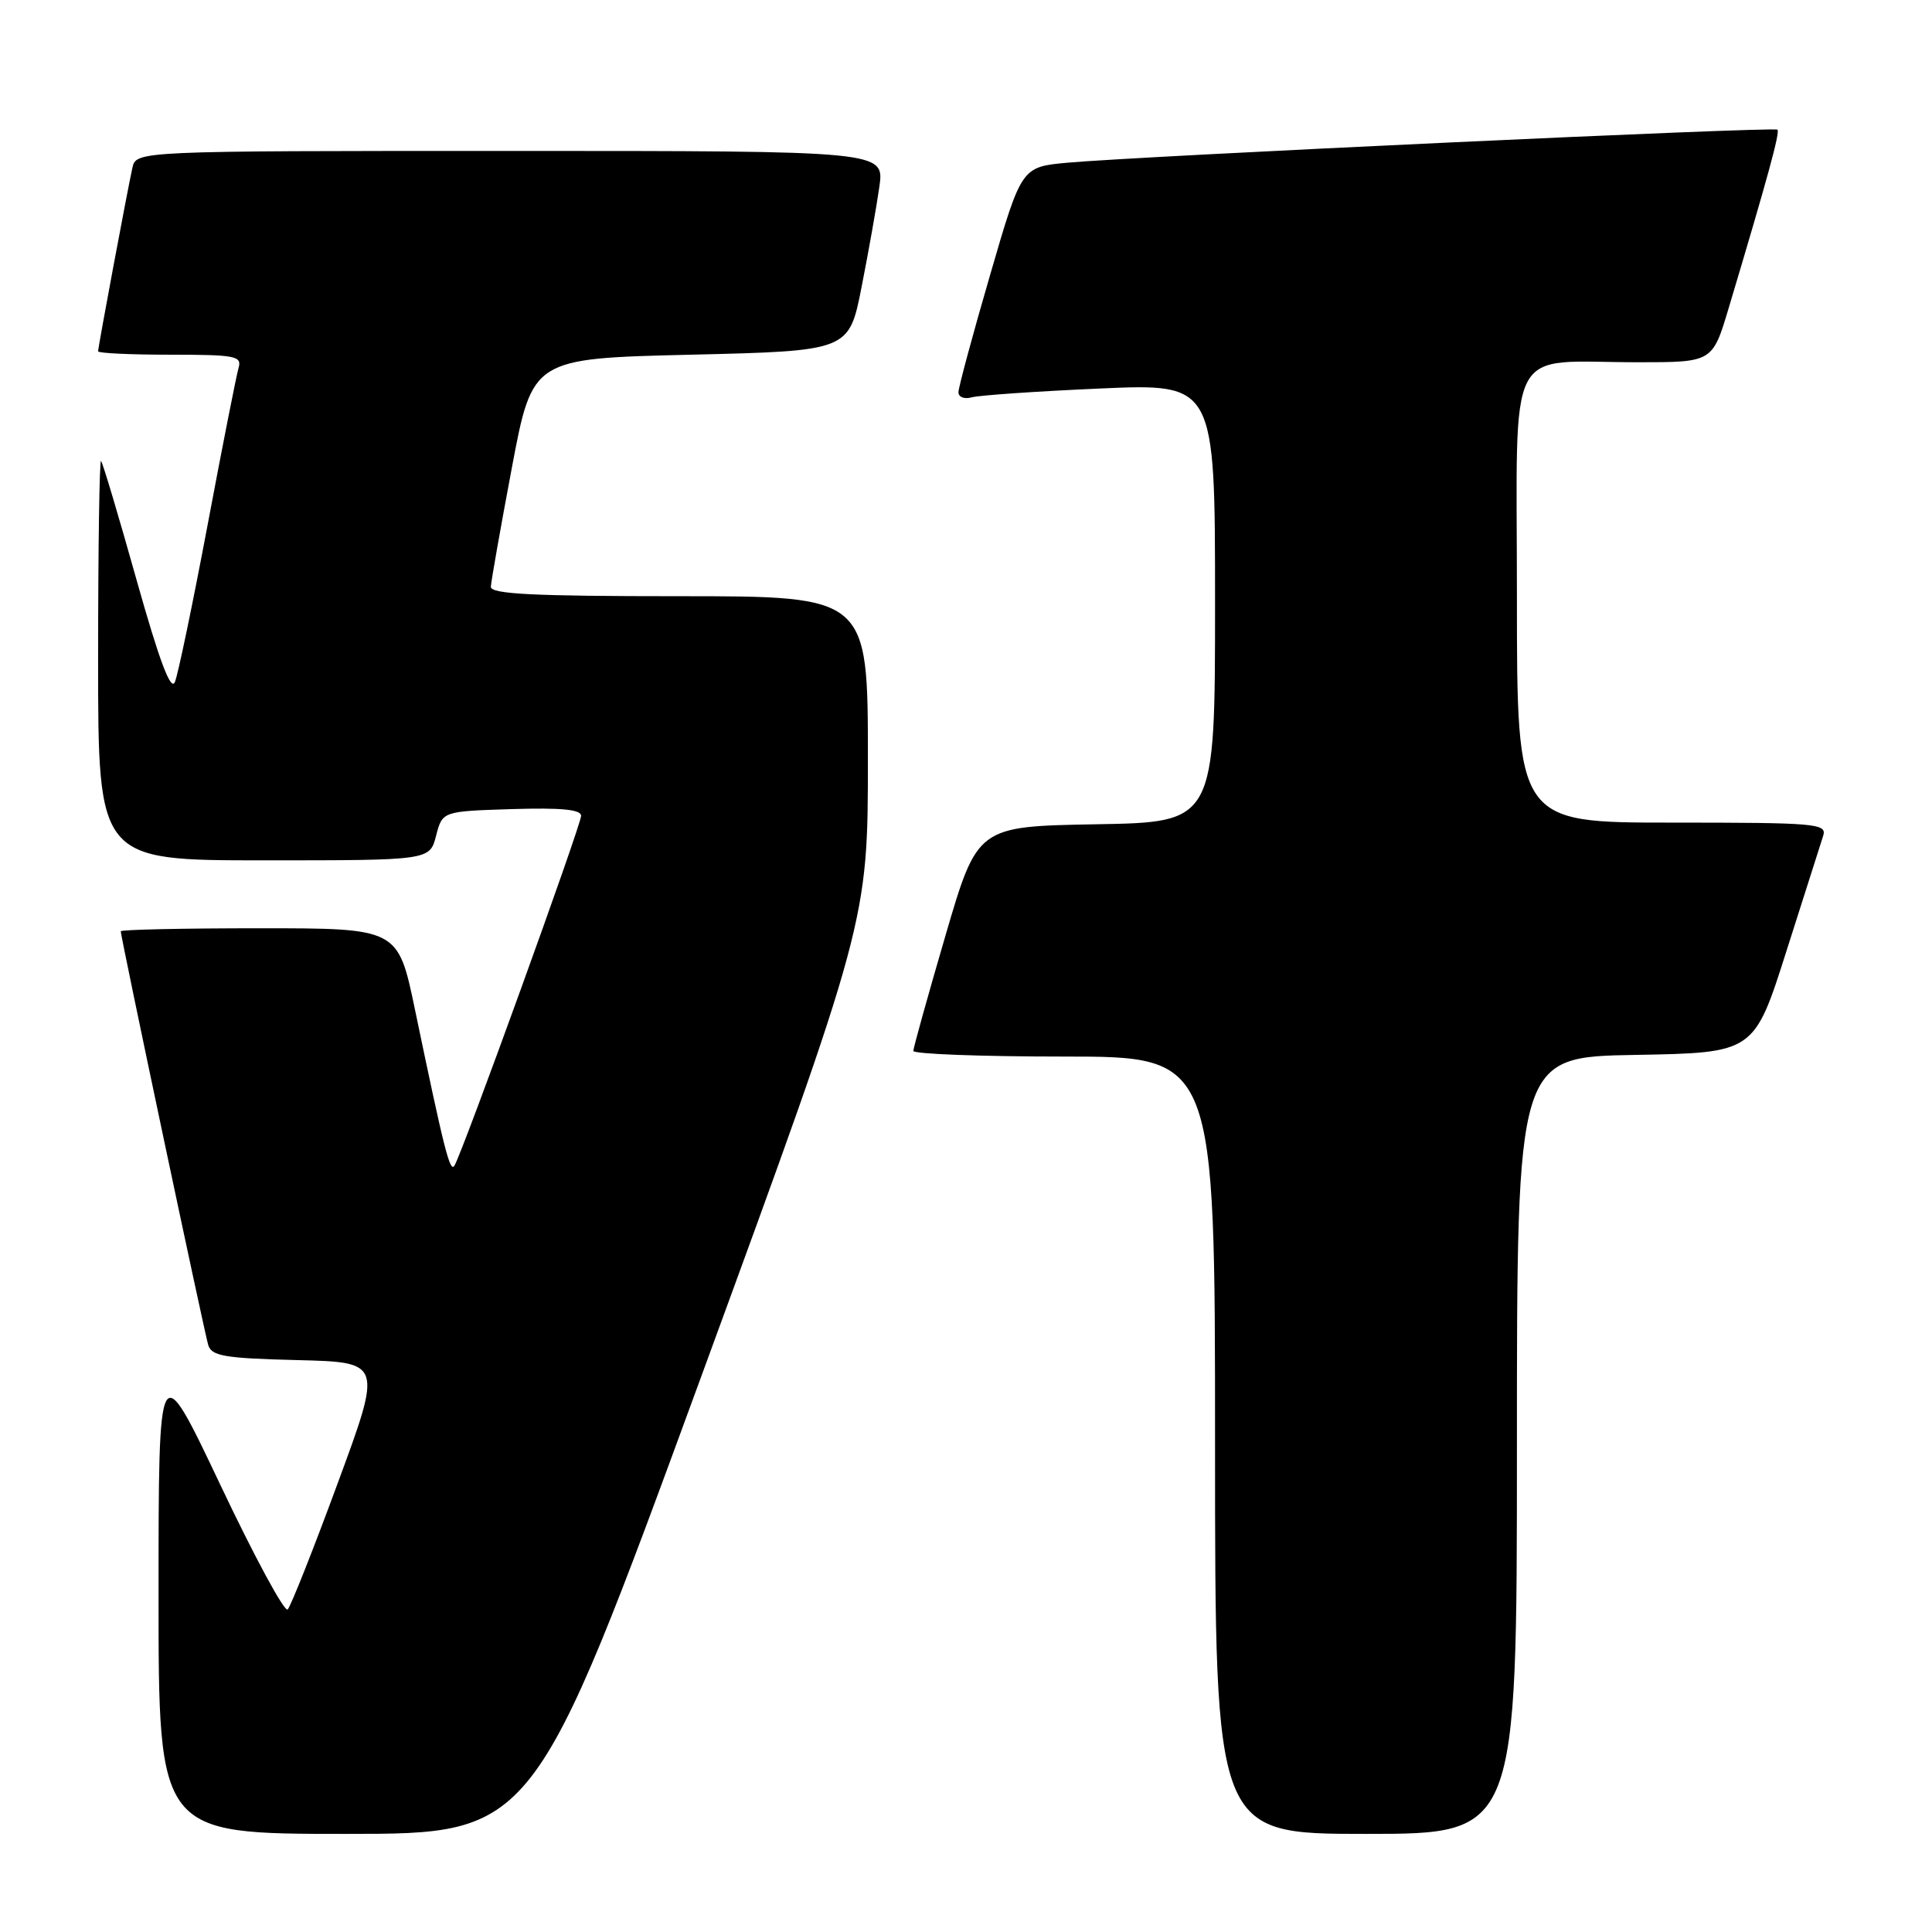 <?xml version="1.0" encoding="UTF-8" standalone="no"?>
<!DOCTYPE svg PUBLIC "-//W3C//DTD SVG 1.1//EN" "http://www.w3.org/Graphics/SVG/1.1/DTD/svg11.dtd" >
<svg xmlns="http://www.w3.org/2000/svg" xmlns:xlink="http://www.w3.org/1999/xlink" version="1.1" viewBox="0 0 256 256">
 <g >
 <path fill="currentColor"
d=" M 92.86 182.55 C 115.00 122.10 115.00 122.10 115.00 100.55 C 115.00 79.00 115.00 79.00 90.00 79.00 C 70.64 79.00 65.01 78.72 65.04 77.75 C 65.07 77.06 66.32 69.97 67.82 62.00 C 70.55 47.50 70.55 47.50 91.53 47.00 C 112.50 46.50 112.50 46.50 114.17 38.00 C 115.09 33.33 116.15 27.36 116.52 24.75 C 117.19 20.00 117.19 20.00 67.61 20.00 C 18.04 20.00 18.04 20.00 17.54 22.25 C 16.87 25.28 13.00 45.98 13.00 46.55 C 13.00 46.80 17.31 47.00 22.57 47.00 C 31.21 47.00 32.08 47.17 31.61 48.75 C 31.33 49.71 29.48 59.05 27.52 69.50 C 25.55 79.95 23.60 89.34 23.18 90.36 C 22.65 91.66 21.14 87.66 18.10 76.86 C 15.73 68.41 13.61 61.31 13.39 61.08 C 13.18 60.85 13.00 72.67 13.00 87.33 C 13.00 114.00 13.00 114.00 34.97 114.00 C 56.94 114.00 56.94 114.00 57.78 110.75 C 58.62 107.50 58.62 107.50 67.81 107.21 C 74.36 107.01 77.00 107.26 77.00 108.10 C 77.00 109.31 61.28 152.73 60.22 154.45 C 59.62 155.42 58.89 152.52 54.98 133.75 C 52.74 123.00 52.74 123.00 34.37 123.00 C 24.27 123.00 16.00 123.18 16.00 123.40 C 16.00 124.16 27.07 176.51 27.59 178.22 C 28.04 179.69 29.75 179.98 39.39 180.22 C 50.66 180.50 50.66 180.50 44.76 196.50 C 41.52 205.30 38.53 212.84 38.12 213.26 C 37.71 213.68 33.70 206.26 29.20 196.76 C 21.01 179.50 21.01 179.50 21.01 211.25 C 21.00 243.00 21.00 243.00 45.86 243.00 C 70.71 243.00 70.71 243.00 92.86 182.55 Z  M 201.00 191.53 C 201.00 140.05 201.00 140.05 216.72 139.78 C 232.43 139.50 232.43 139.50 236.72 126.00 C 239.08 118.58 241.27 111.71 241.58 110.75 C 242.10 109.12 240.70 109.00 221.57 109.00 C 201.00 109.00 201.00 109.00 201.00 79.12 C 201.00 44.69 199.29 48.00 217.08 48.00 C 226.92 48.00 226.92 48.00 229.08 40.75 C 234.32 23.23 235.87 17.54 235.52 17.18 C 235.10 16.77 151.08 20.68 141.43 21.56 C 135.35 22.12 135.35 22.12 131.18 36.48 C 128.88 44.37 127.00 51.35 127.00 51.98 C 127.00 52.62 127.79 52.92 128.75 52.65 C 129.71 52.38 137.36 51.85 145.75 51.48 C 161.00 50.81 161.00 50.81 161.00 79.88 C 161.00 108.95 161.00 108.95 145.26 109.22 C 129.51 109.50 129.51 109.50 125.27 124.00 C 122.94 131.97 121.03 138.84 121.02 139.25 C 121.01 139.66 130.00 140.00 141.00 140.00 C 161.00 140.00 161.00 140.00 161.00 191.50 C 161.00 243.00 161.00 243.00 181.00 243.00 C 201.00 243.00 201.00 243.00 201.00 191.53 Z "/>
</g>
</svg>
